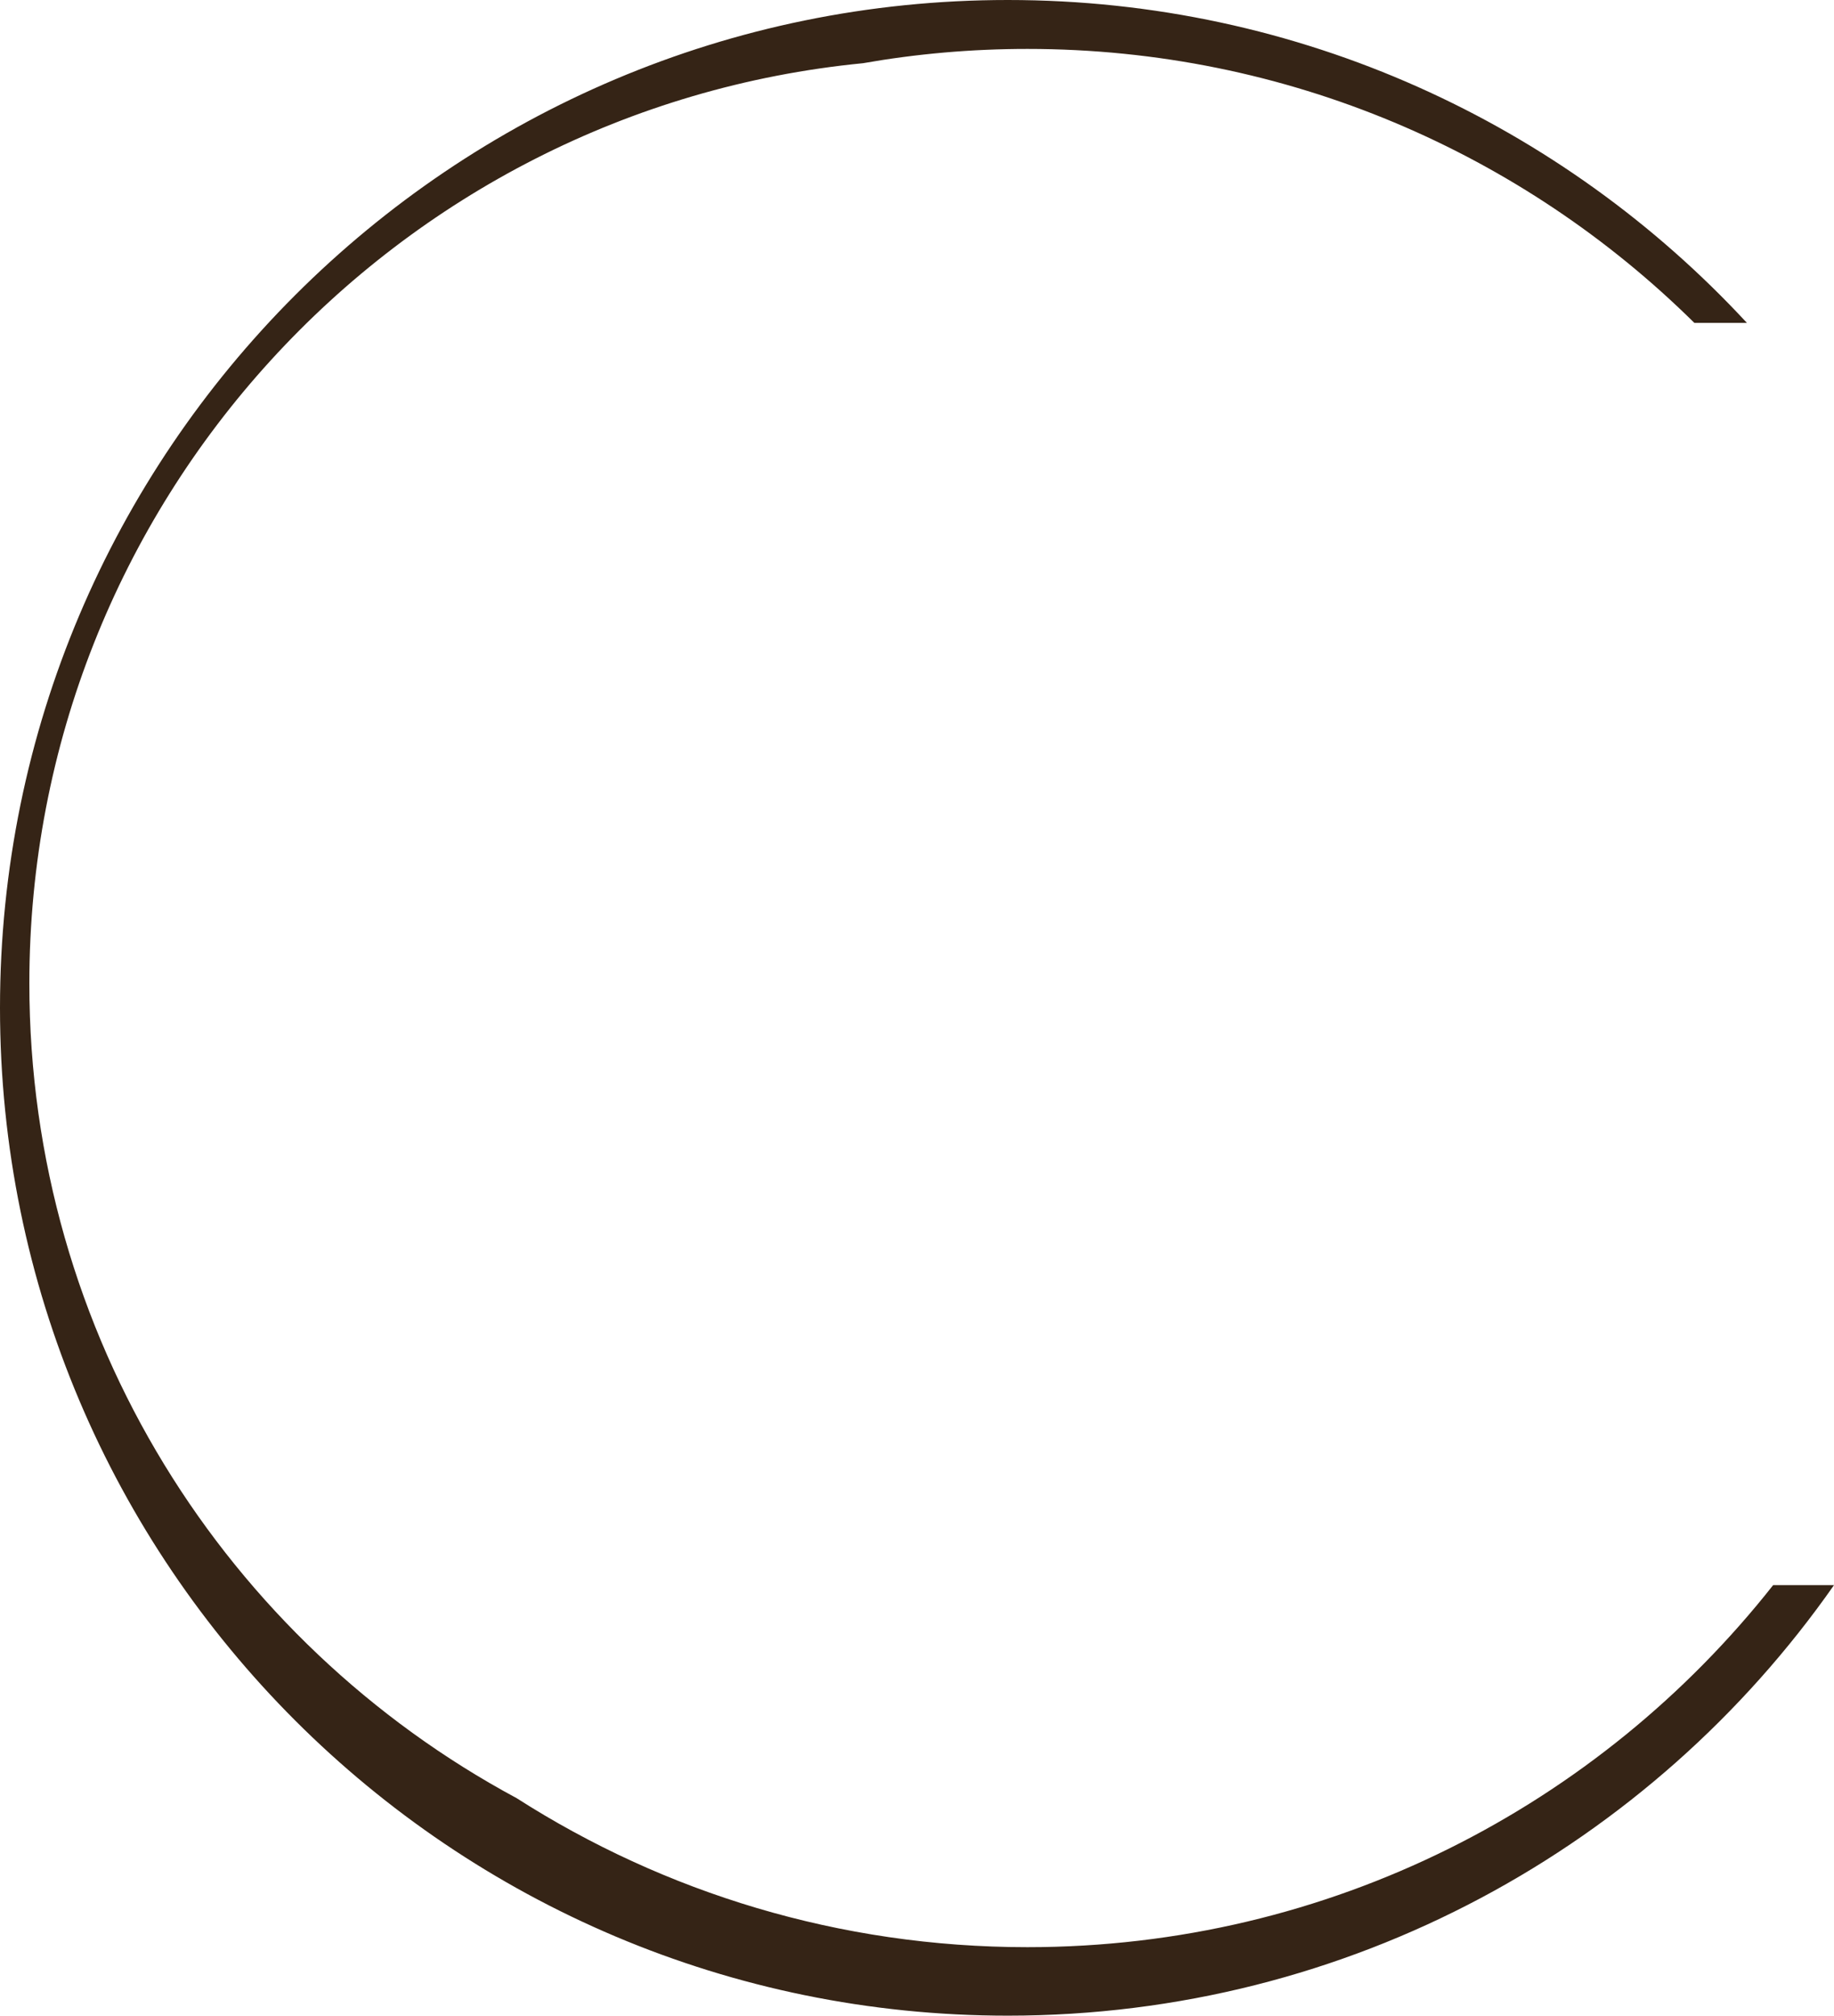 <svg version="1.1" id="图层_1" x="0px" y="0px" width="187.44px" height="206px" viewBox="0 0 187.44 206" enable-background="new 0 0 187.44 206" xml:space="preserve" xmlns="http://www.w3.org/2000/svg" xmlns:xlink="http://www.w3.org/1999/xlink" xmlns:xml="http://www.w3.org/XML/1998/namespace">
  <path fill="#352416" d="M181.22,162c-17.76,22.53-45.3,37-76.22,37c-19.21,0-37.13-5.59-52.2-15.23C23.15,167.83,3,136.52,3,100.5
	C3,51.45,40.37,11.13,88.2,6.46C93.66,5.5,99.27,5,105,5c26.57,0,50.66,10.69,68.17,28h5.37C159.75,12.7,132.86,0,103,0
	C46.11,0,0,46.11,0,103s46.11,103,103,103c34.94,0,65.82-17.39,84.44-44H181.22z" class="color c1"/>
</svg>